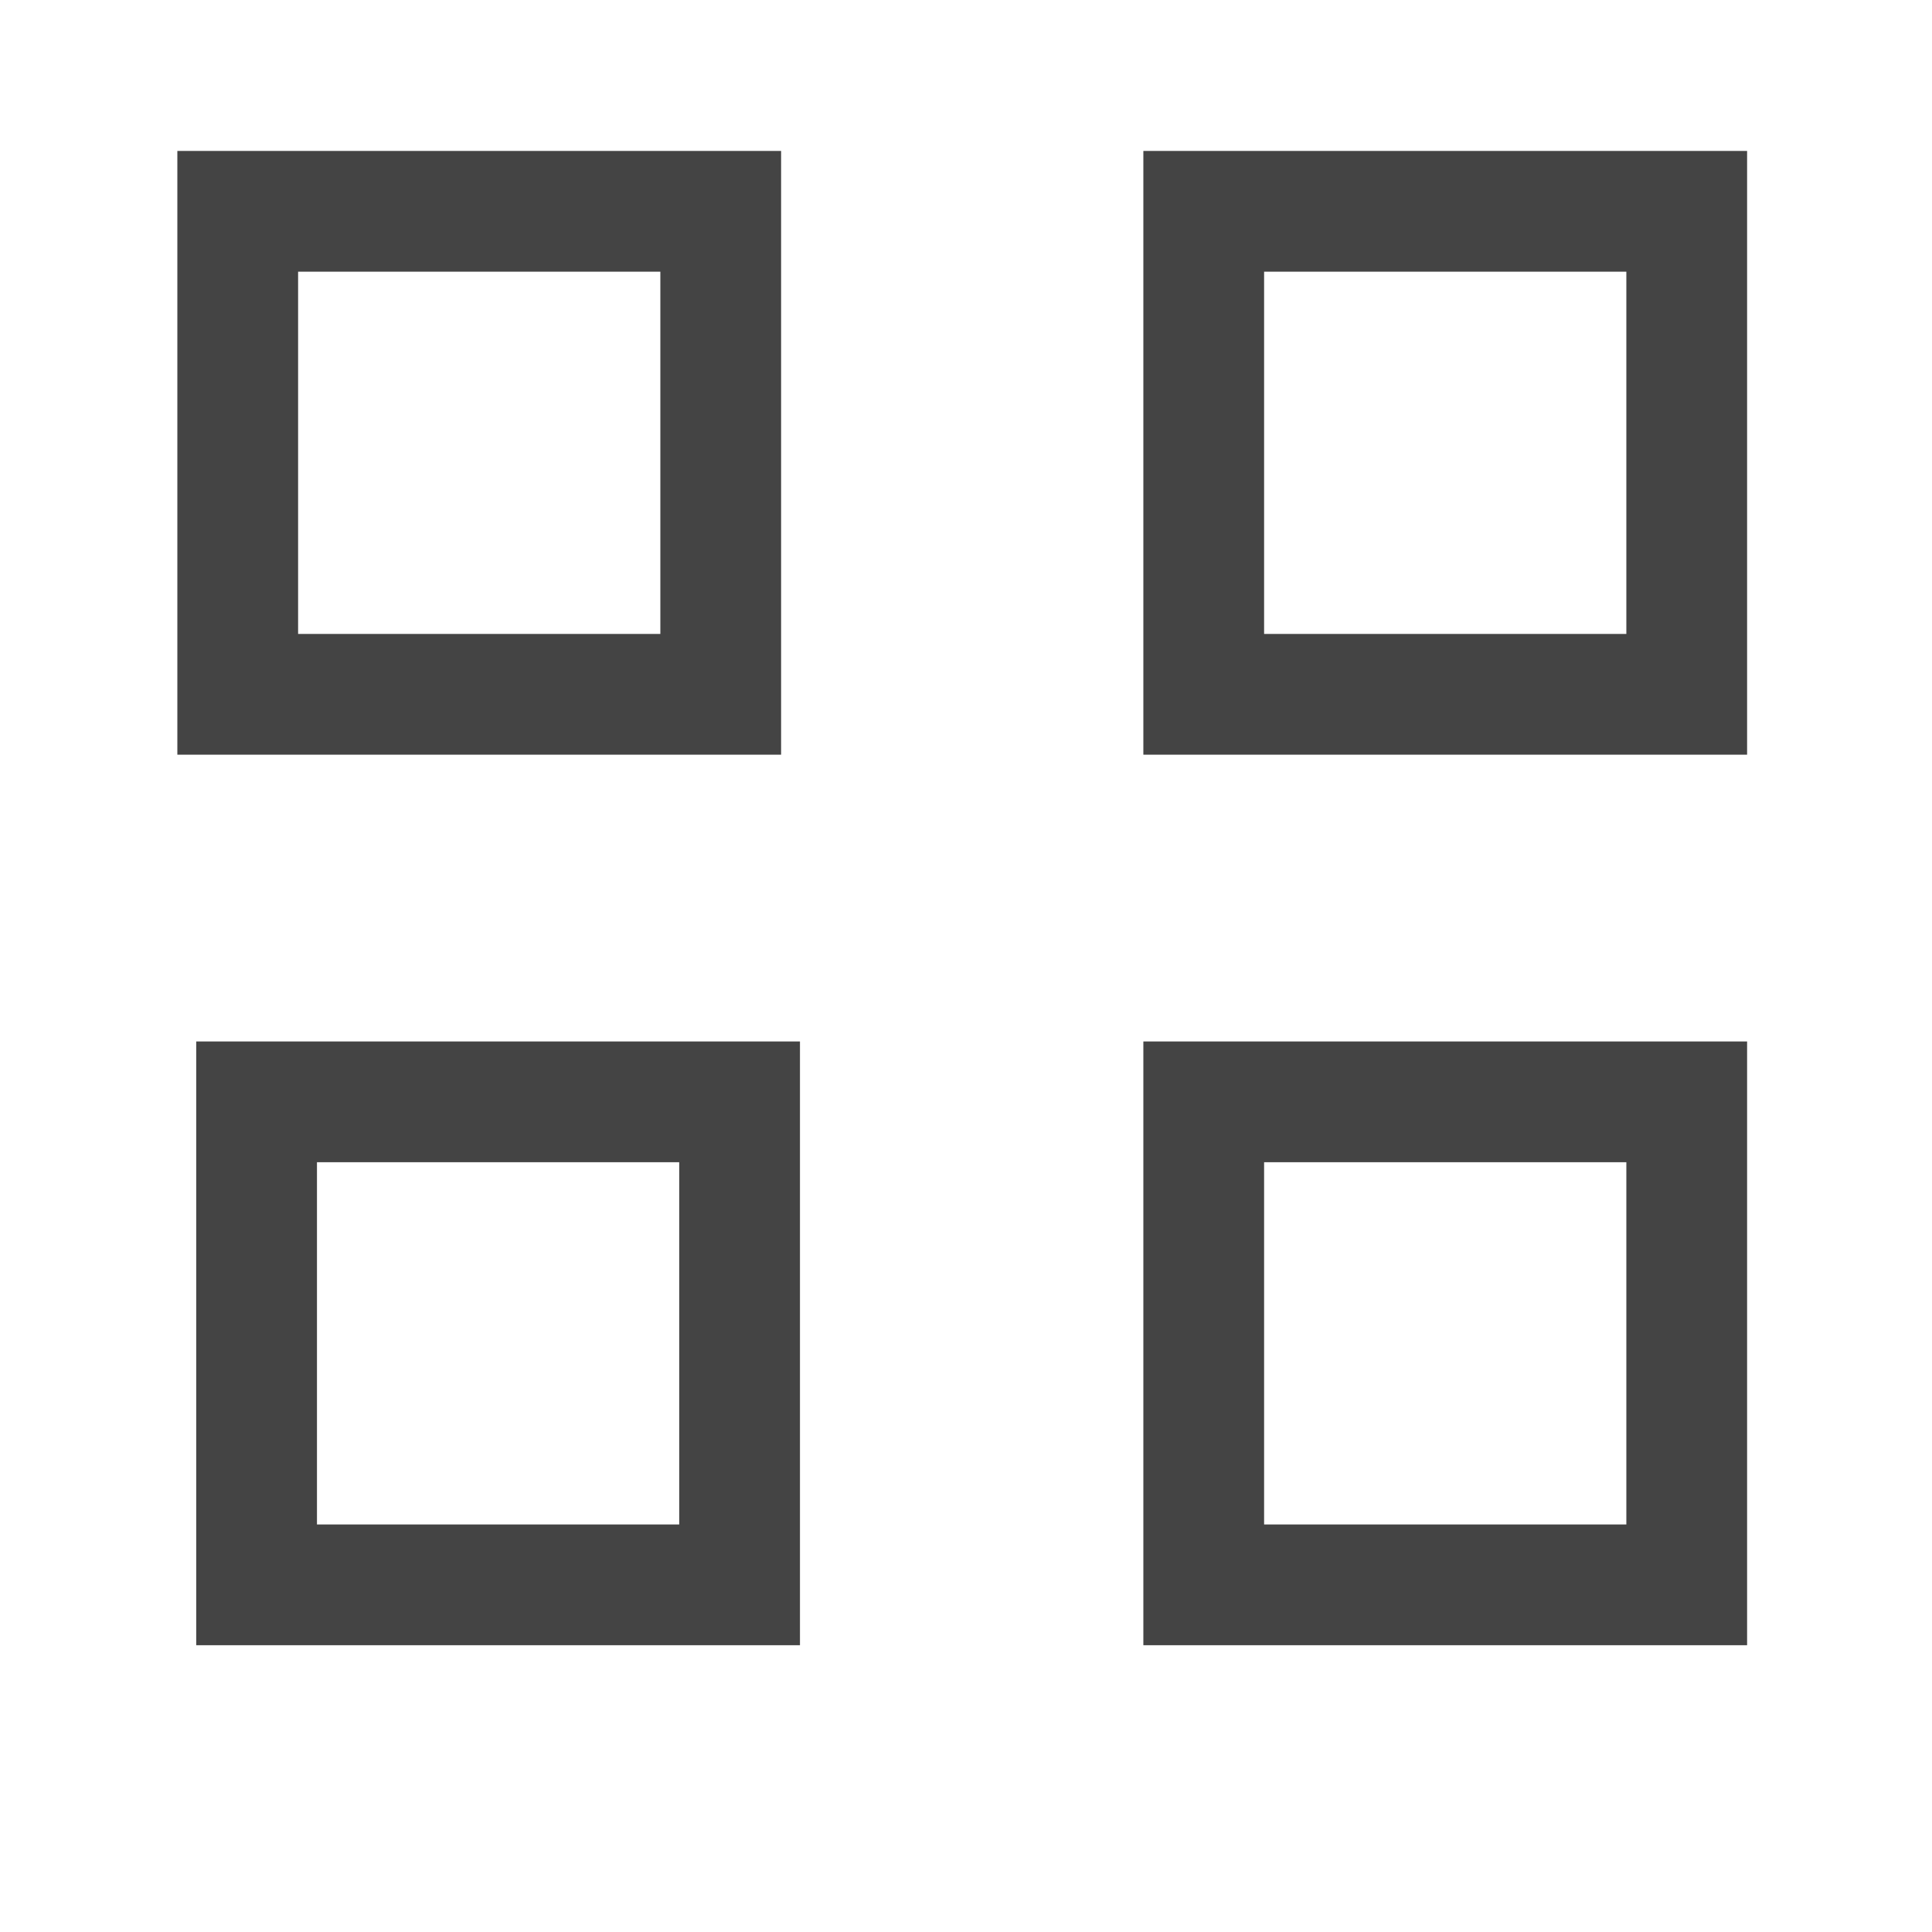 <?xml version="1.0" encoding="utf-8"?>
<!DOCTYPE svg PUBLIC "-//W3C//DTD SVG 1.1//EN" "http://www.w3.org/Graphics/SVG/1.1/DTD/svg11.dtd">
<svg version="1.1" id="Layer_1" xmlns="http://www.w3.org/2000/svg" xmlns:xlink="http://www.w3.org/1999/xlink" x="0px" y="0px"
	 width="512px" height="512px" viewBox="0 0 512 512" enable-background="new 0 0 512 512" xml:space="preserve">
<path fill="#444444" d="M180,308v96H84v-96H180z M212,276H52v160h160V276z"/>
<path fill="#444444" d="M431,308v96h-96v-96H431z M463,276H303v160h160V276z"/>
<path fill="#444444" d="M431,72v96h-96V72H431z M463,40H303v160h160V40z"/>
<path fill="#444444" d="M175,72v96H79V72H175z M207,40H47v160h160V40z"/>
</svg>
